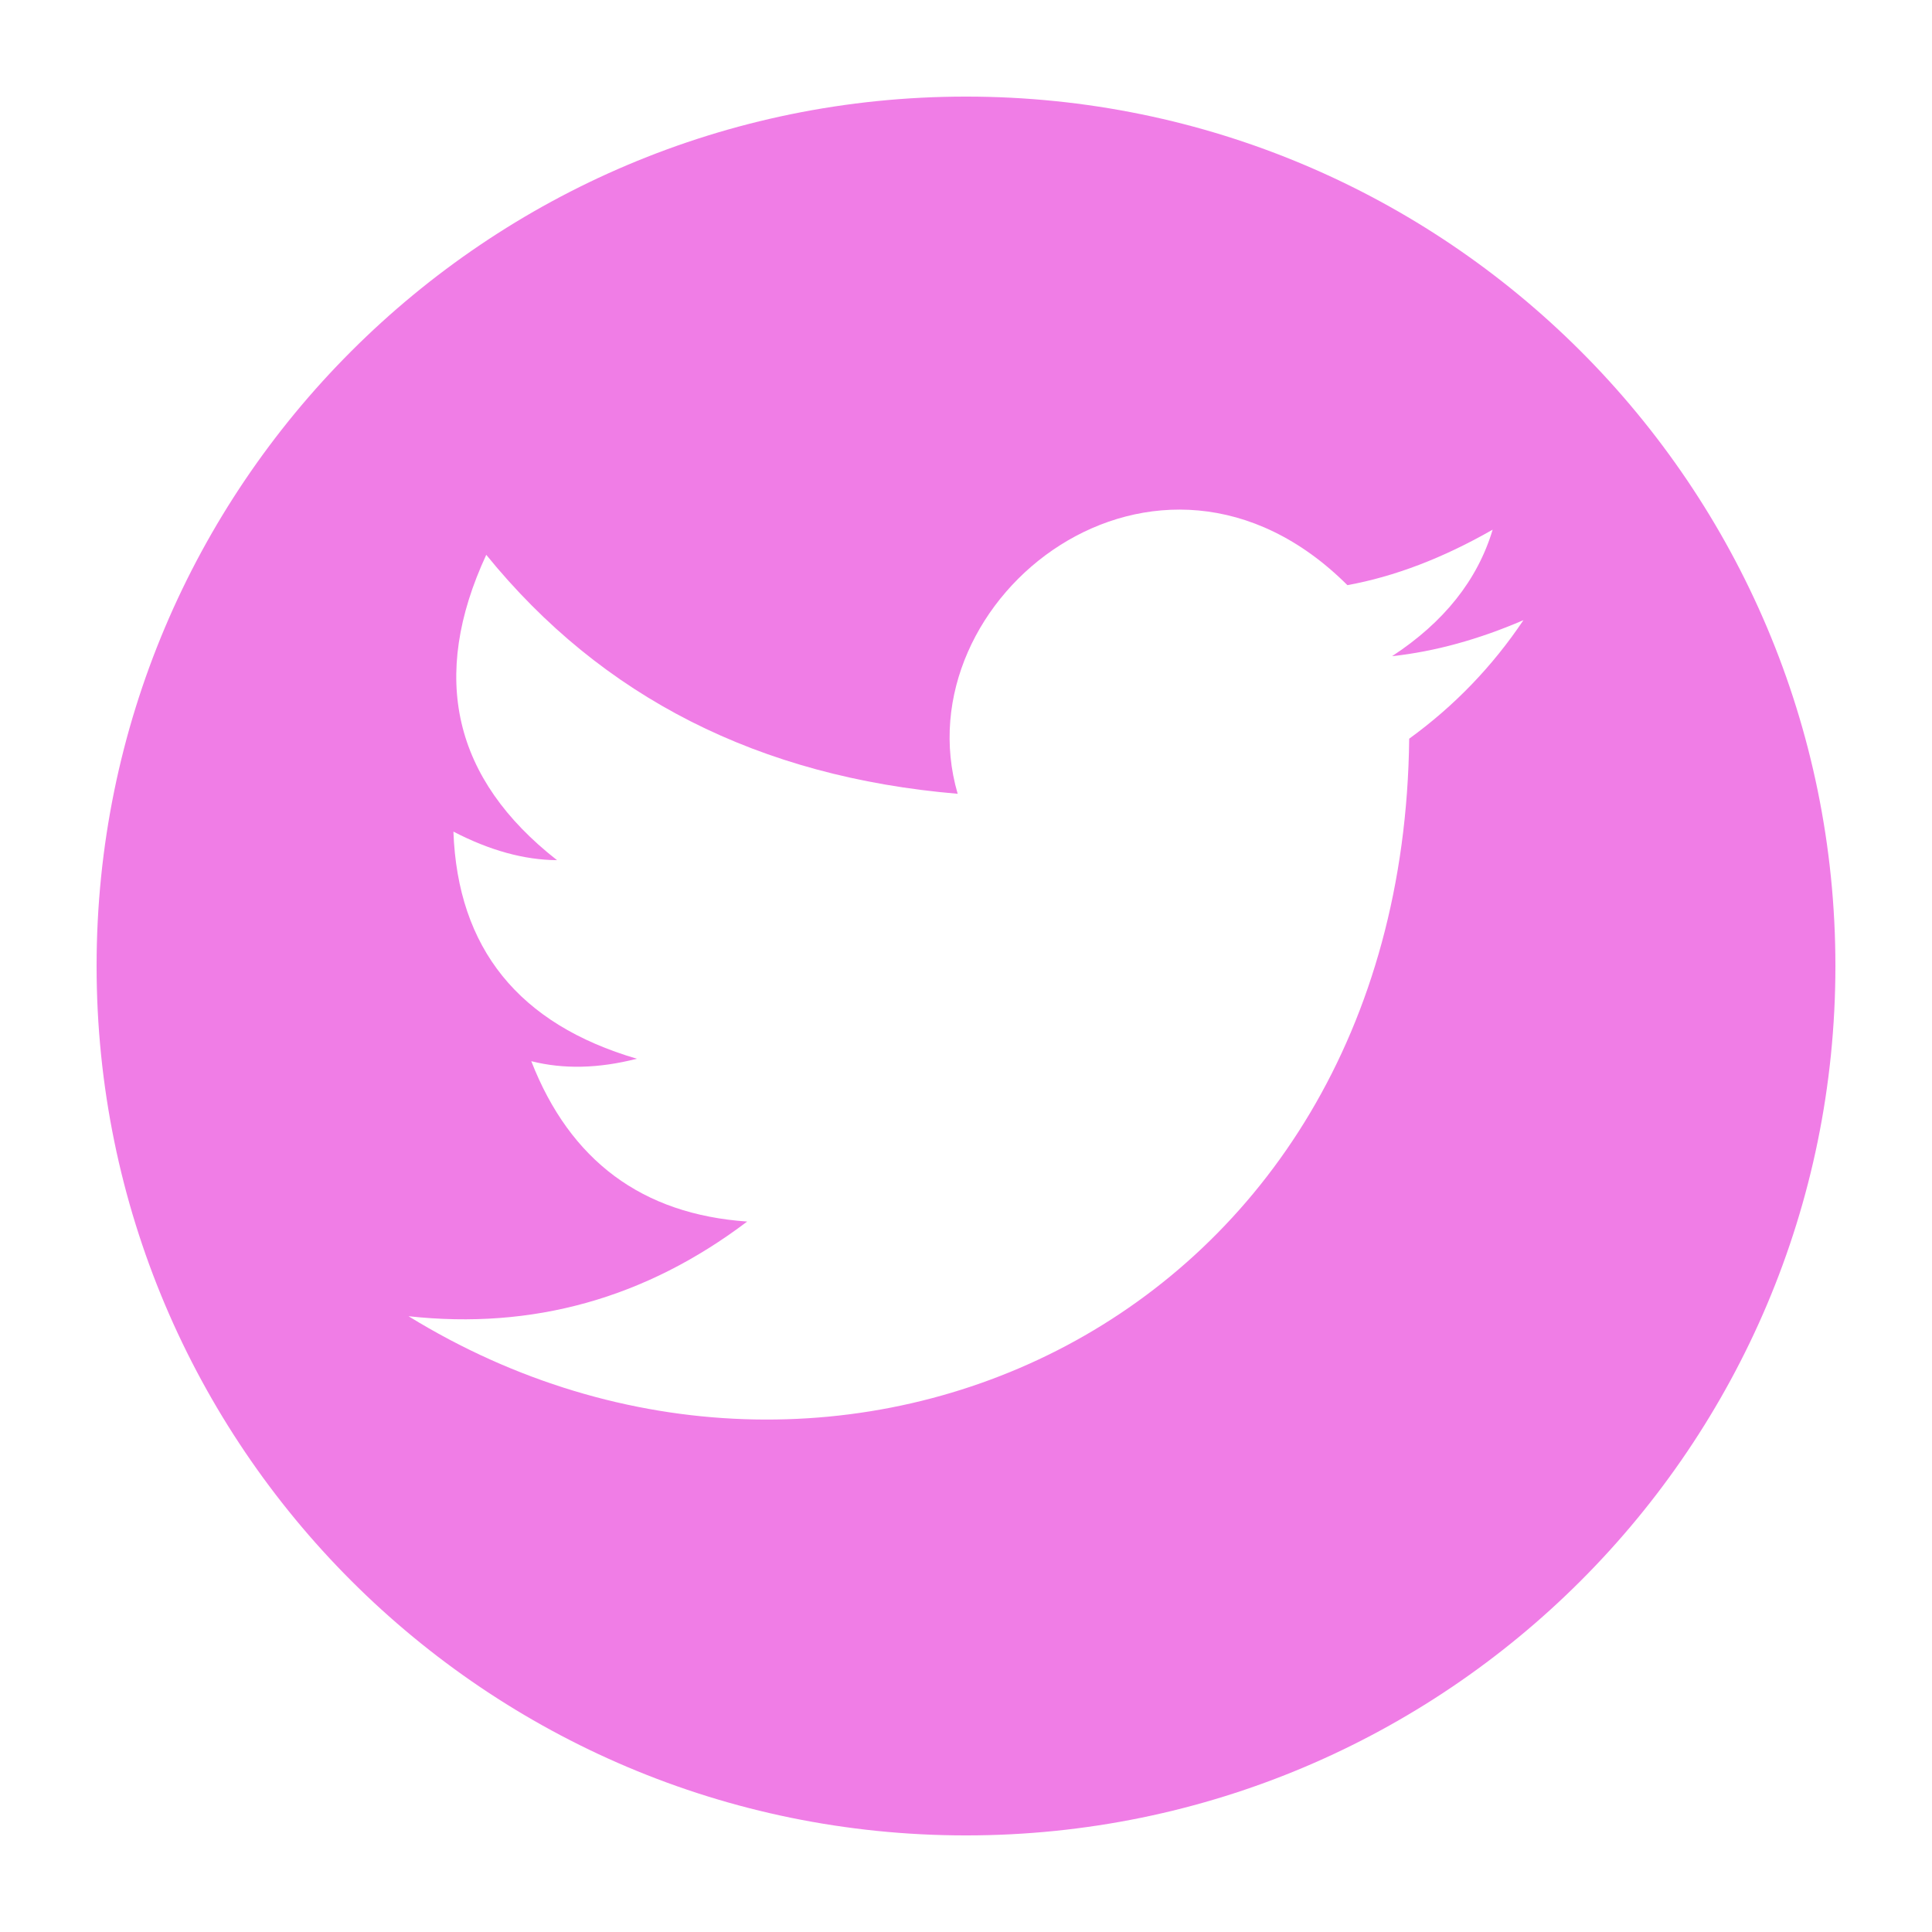 <?xml version="1.0" encoding="UTF-8"?>
<!DOCTYPE svg PUBLIC "-//W3C//DTD SVG 1.1//EN" "http://www.w3.org/Graphics/SVG/1.1/DTD/svg11.dtd">
<!-- Creator: CorelDRAW -->
<svg xmlns="http://www.w3.org/2000/svg" xml:space="preserve" width="8.467mm" height="8.467mm" version="1.1" style="shape-rendering:geometricPrecision; text-rendering:geometricPrecision; image-rendering:optimizeQuality; fill-rule:evenodd; clip-rule:evenodd"
viewBox="0 0 846.66 846.66"
 xmlns:xlink="http://www.w3.org/1999/xlink"
 xmlns:xodm="http://www.corel.com/coreldraw/odm/2003">
 <defs>
  <style type="text/css">
   <![CDATA[
    .fil0 {fill:#F07DE6}
   ]]>
  </style>
 </defs>
 <g id="Capa_x0020_1">
  <path class="fil0" d="M423.33 42.33c210.42,0 381,170.58 381,381 0,210.42 -170.58,381 -381,381 -210.42,0 -381,-170.58 -381,-381 0,-210.42 170.58,-381 381,-381zm-3.65 305.53c-25,-85.81 87.78,-174.25 170.79,-91.43 20.7,-3.77 41.92,-11.88 63.66,-24.32 -6.63,22.07 -21.32,40.55 -44.08,55.45 18.7,-2.04 37.89,-7.3 57.57,-15.79 -13.61,20.29 -30.3,37.61 -50.07,51.95 -2.87,256.56 -251.34,368.24 -438.51,253.09 54.47,5.98 103.93,-7.85 148.4,-41.49 -46.03,-3.19 -77.57,-26.61 -94.62,-70.28 14.15,3.58 29.58,3.22 46.27,-1.07 -51.73,-15.16 -78.53,-48.34 -80.39,-99.54 15.85,8.24 30.99,12.42 45.41,12.52 -45.5,-35.62 -55.84,-80.22 -31.02,-133.81 50.71,62.46 119.58,97.37 206.59,104.72z"/>
 </g>
</svg>
